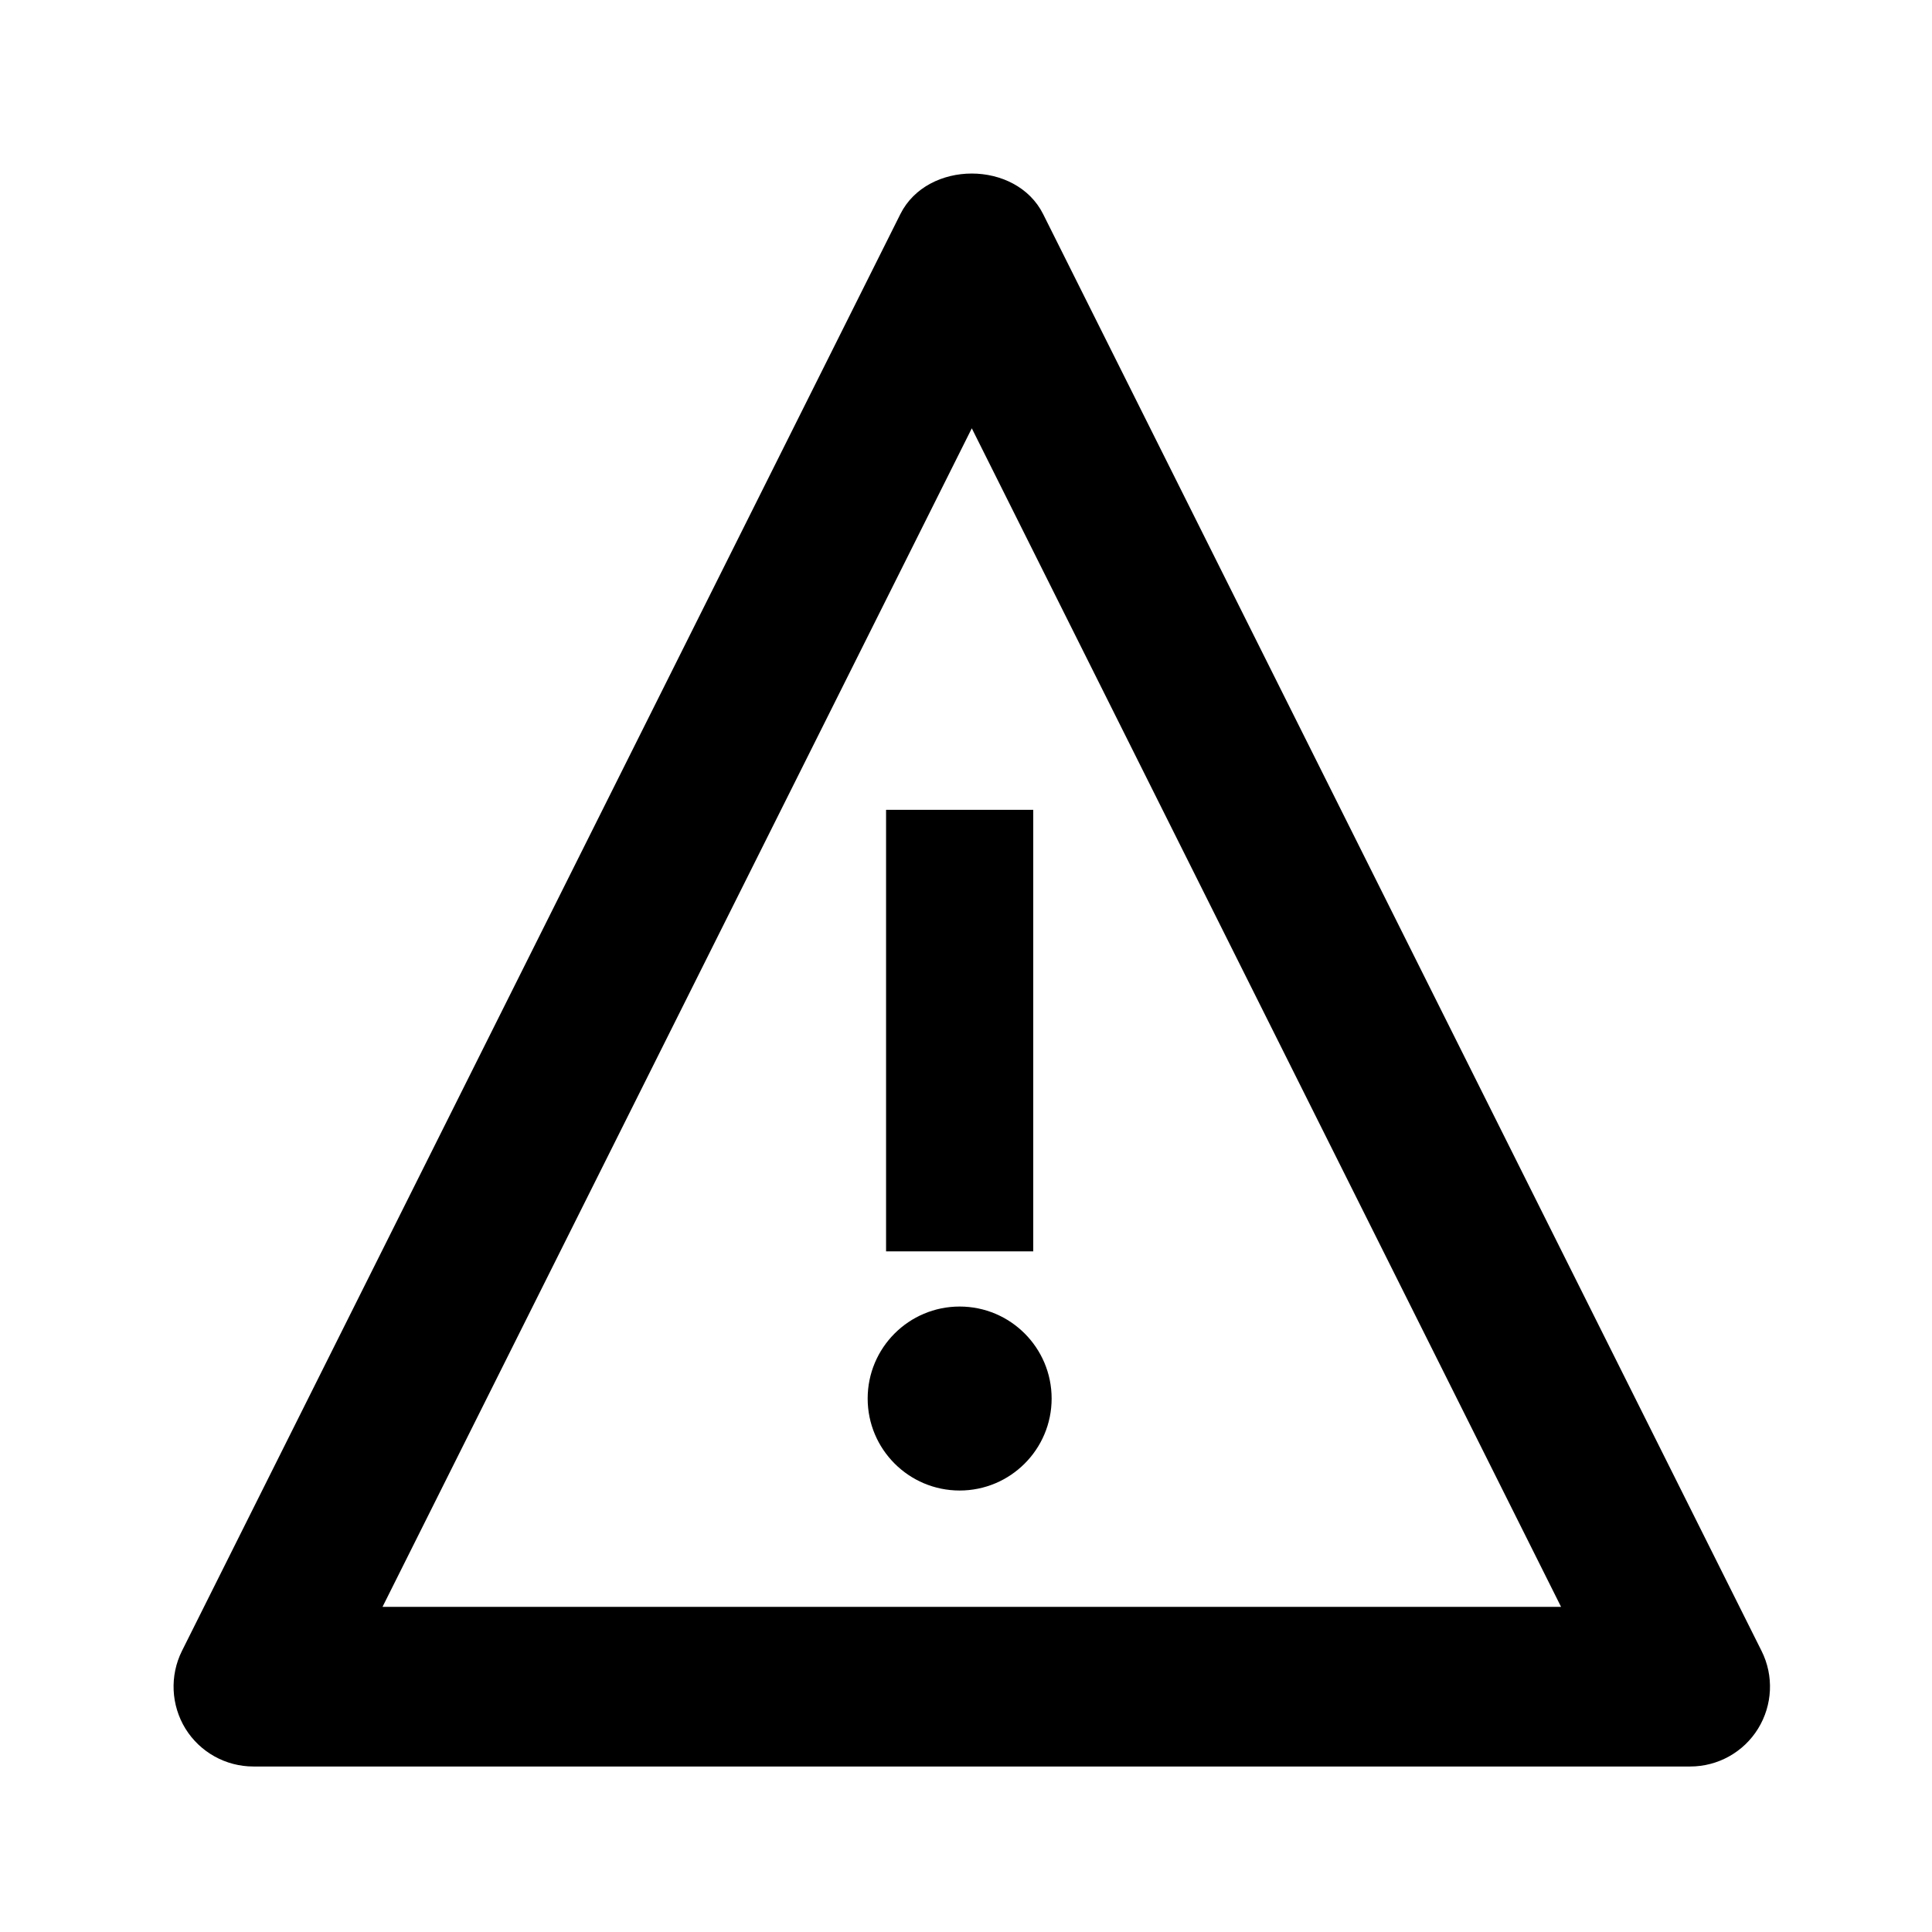 <?xml version="1.0" encoding="UTF-8"?>
<svg width="167px" height="167px" viewBox="0 0 167 167" version="1.1" xmlns="http://www.w3.org/2000/svg" xmlns:xlink="http://www.w3.org/1999/xlink">
    <defs>
        <polygon id="path-1" points="0 137.696 138 137.696 138 0 0 0"></polygon>
    </defs>
    <g id="Symbols" stroke="none" stroke-width="1" fill="none" fill-rule="evenodd">
        <g id="icon/Upload-icon-Copy">
            <g id="Group-6" transform="translate(15, 15)">
                <path d="M18.065,123.894 L119.936,123.894 L69.001,22.022 L18.065,123.894 Z M131.101,137.694 L6.901,137.694 C4.506,137.694 2.285,136.452 1.029,134.423 C-0.22,132.388 -0.337,129.848 0.725,127.709 L62.825,3.509 C65.164,-1.169 72.83,-1.169 75.169,3.509 L137.269,127.709 C138.339,129.848 138.221,132.388 136.966,134.423 C135.717,136.452 133.495,137.694 131.101,137.694 L131.101,137.694 Z" id="Fill-1" fill="currentColor"></path>
                <mask id="mask-2" fill="white">
                    <use xlink:href="#path-1"></use>
                </mask>
                <g id="Clip-4"></g>
                <g id="Group" fill="currentColor">
                    <g transform="translate(60, 55)">
                        <polygon id="Fill-3" points="1.591 38.166 14.313 38.166 14.313 3.60267371e-14 1.591 3.60267371e-14"></polygon>
                        <path d="M15.902,50.888 C15.902,55.277 12.34,58.839 7.951,58.839 C3.562,58.839 0,55.277 0,50.888 C0,46.498 3.562,42.936 7.951,42.936 C12.34,42.936 15.902,46.498 15.902,50.888" id="Fill-5"></path>
                    </g>
                </g>
            </g>
        </g>
    </g>
</svg>
